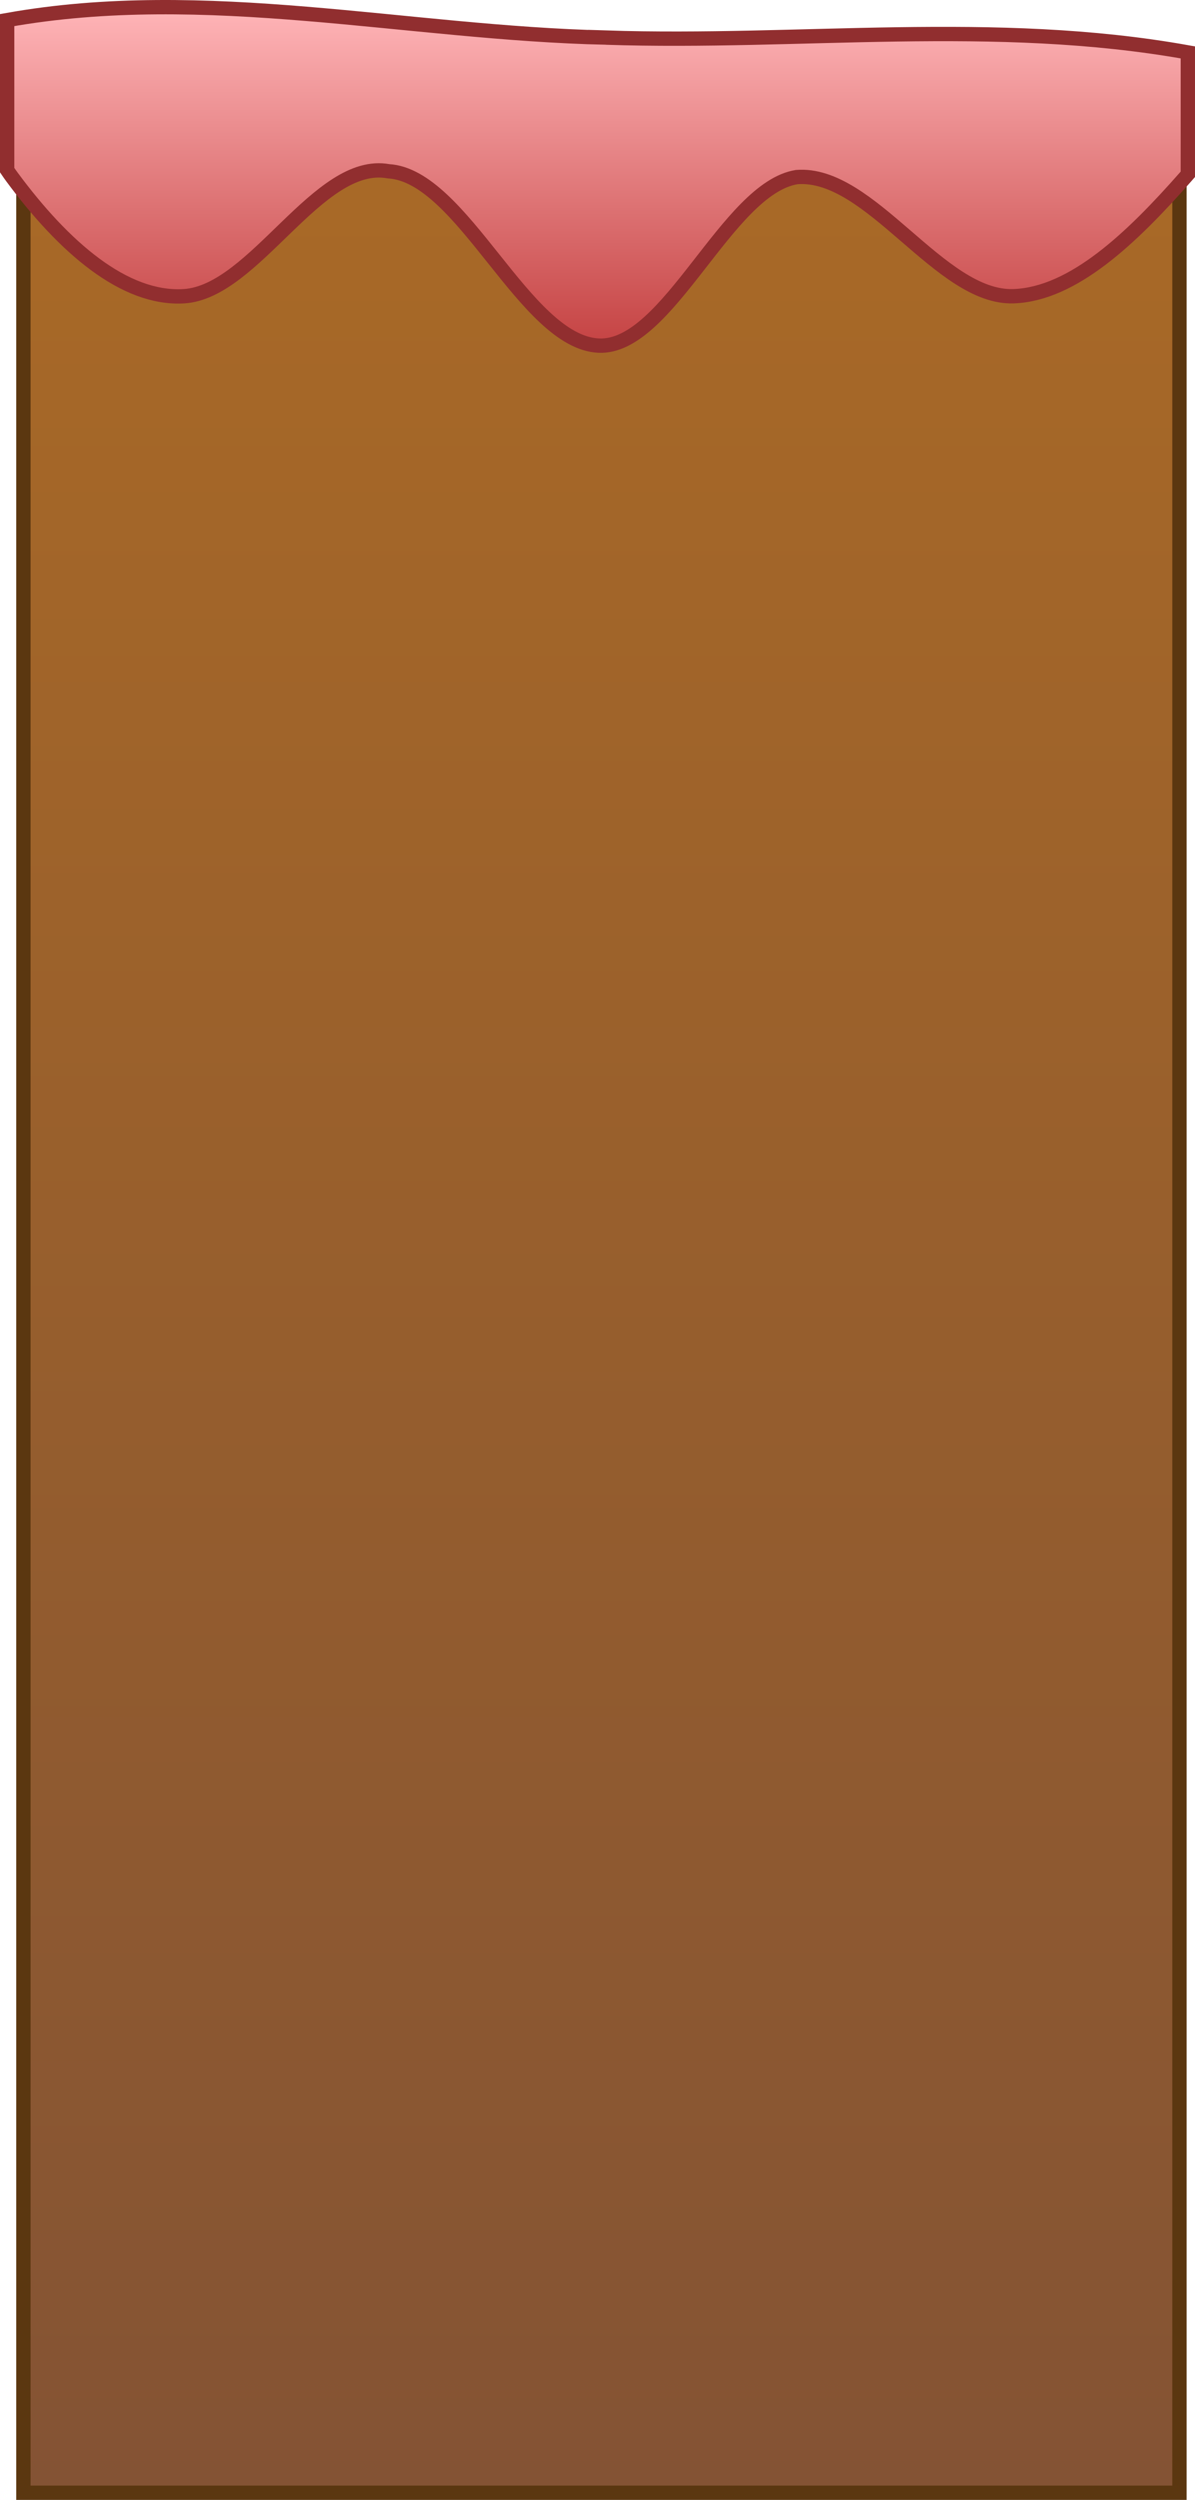 <svg version="1.1" xmlns="http://www.w3.org/2000/svg" xmlns:xlink="http://www.w3.org/1999/xlink" width="166.852" height="348.908" viewBox="0,0,166.852,348.908"><defs><linearGradient x1="401.047" y1="24.615" x2="401.047" y2="361.57" gradientUnits="userSpaceOnUse" id="color-1"><stop offset="0" stop-color="#aa6a26"/><stop offset="1" stop-color="#845334"/></linearGradient><linearGradient x1="400.498" y1="14.662" x2="400.498" y2="61.908" gradientUnits="userSpaceOnUse" id="color-2"><stop offset="0" stop-color="#ffb5b8"/><stop offset="1" stop-color="#c54343"/></linearGradient></defs><g transform="translate(-317.072,-13.662)"><g data-paper-data="{&quot;isPaintingLayer&quot;:true}" fill-rule="nonzero" stroke-width="2" stroke-linejoin="miter" stroke-miterlimit="10" stroke-dasharray="" stroke-dashoffset="0" style="mix-blend-mode: normal"><path d="M320.34,361.57v-336.956h161.414v336.956z" data-paper-data="{&quot;index&quot;:null}" fill="url(#color-1)" stroke="#5b3710" stroke-linecap="butt"/><path d="M401.692,18.911c27.004,0.895 54.245,-2.781 81.231,2.065c0,5.672 0,11.344 0,17.015c-0.126,0.143 -0.241,0.272 -0.341,0.387c-7.466,8.483 -15.682,16.349 -24.007,16.629c-10.29,0.342 -19.943,-17.452 -30.261,-16.629c-9.748,1.566 -17.945,23.967 -27.646,23.523c-10.348,-0.477 -18.983,-23.733 -29.353,-24.334c-9.829,-1.804 -18.652,16.823 -28.554,17.44c-8.322,0.513 -16.786,-6.867 -24.007,-16.629c-0.199,-0.269 -0.429,-0.596 -0.683,-0.972c0,-6.98 0,-13.959 0,-20.939c27.722,-4.963 55.743,1.814 83.621,2.444z" data-paper-data="{&quot;index&quot;:null}" fill="url(#color-2)" stroke="#912e2f" stroke-linecap="round"/></g></g></svg>